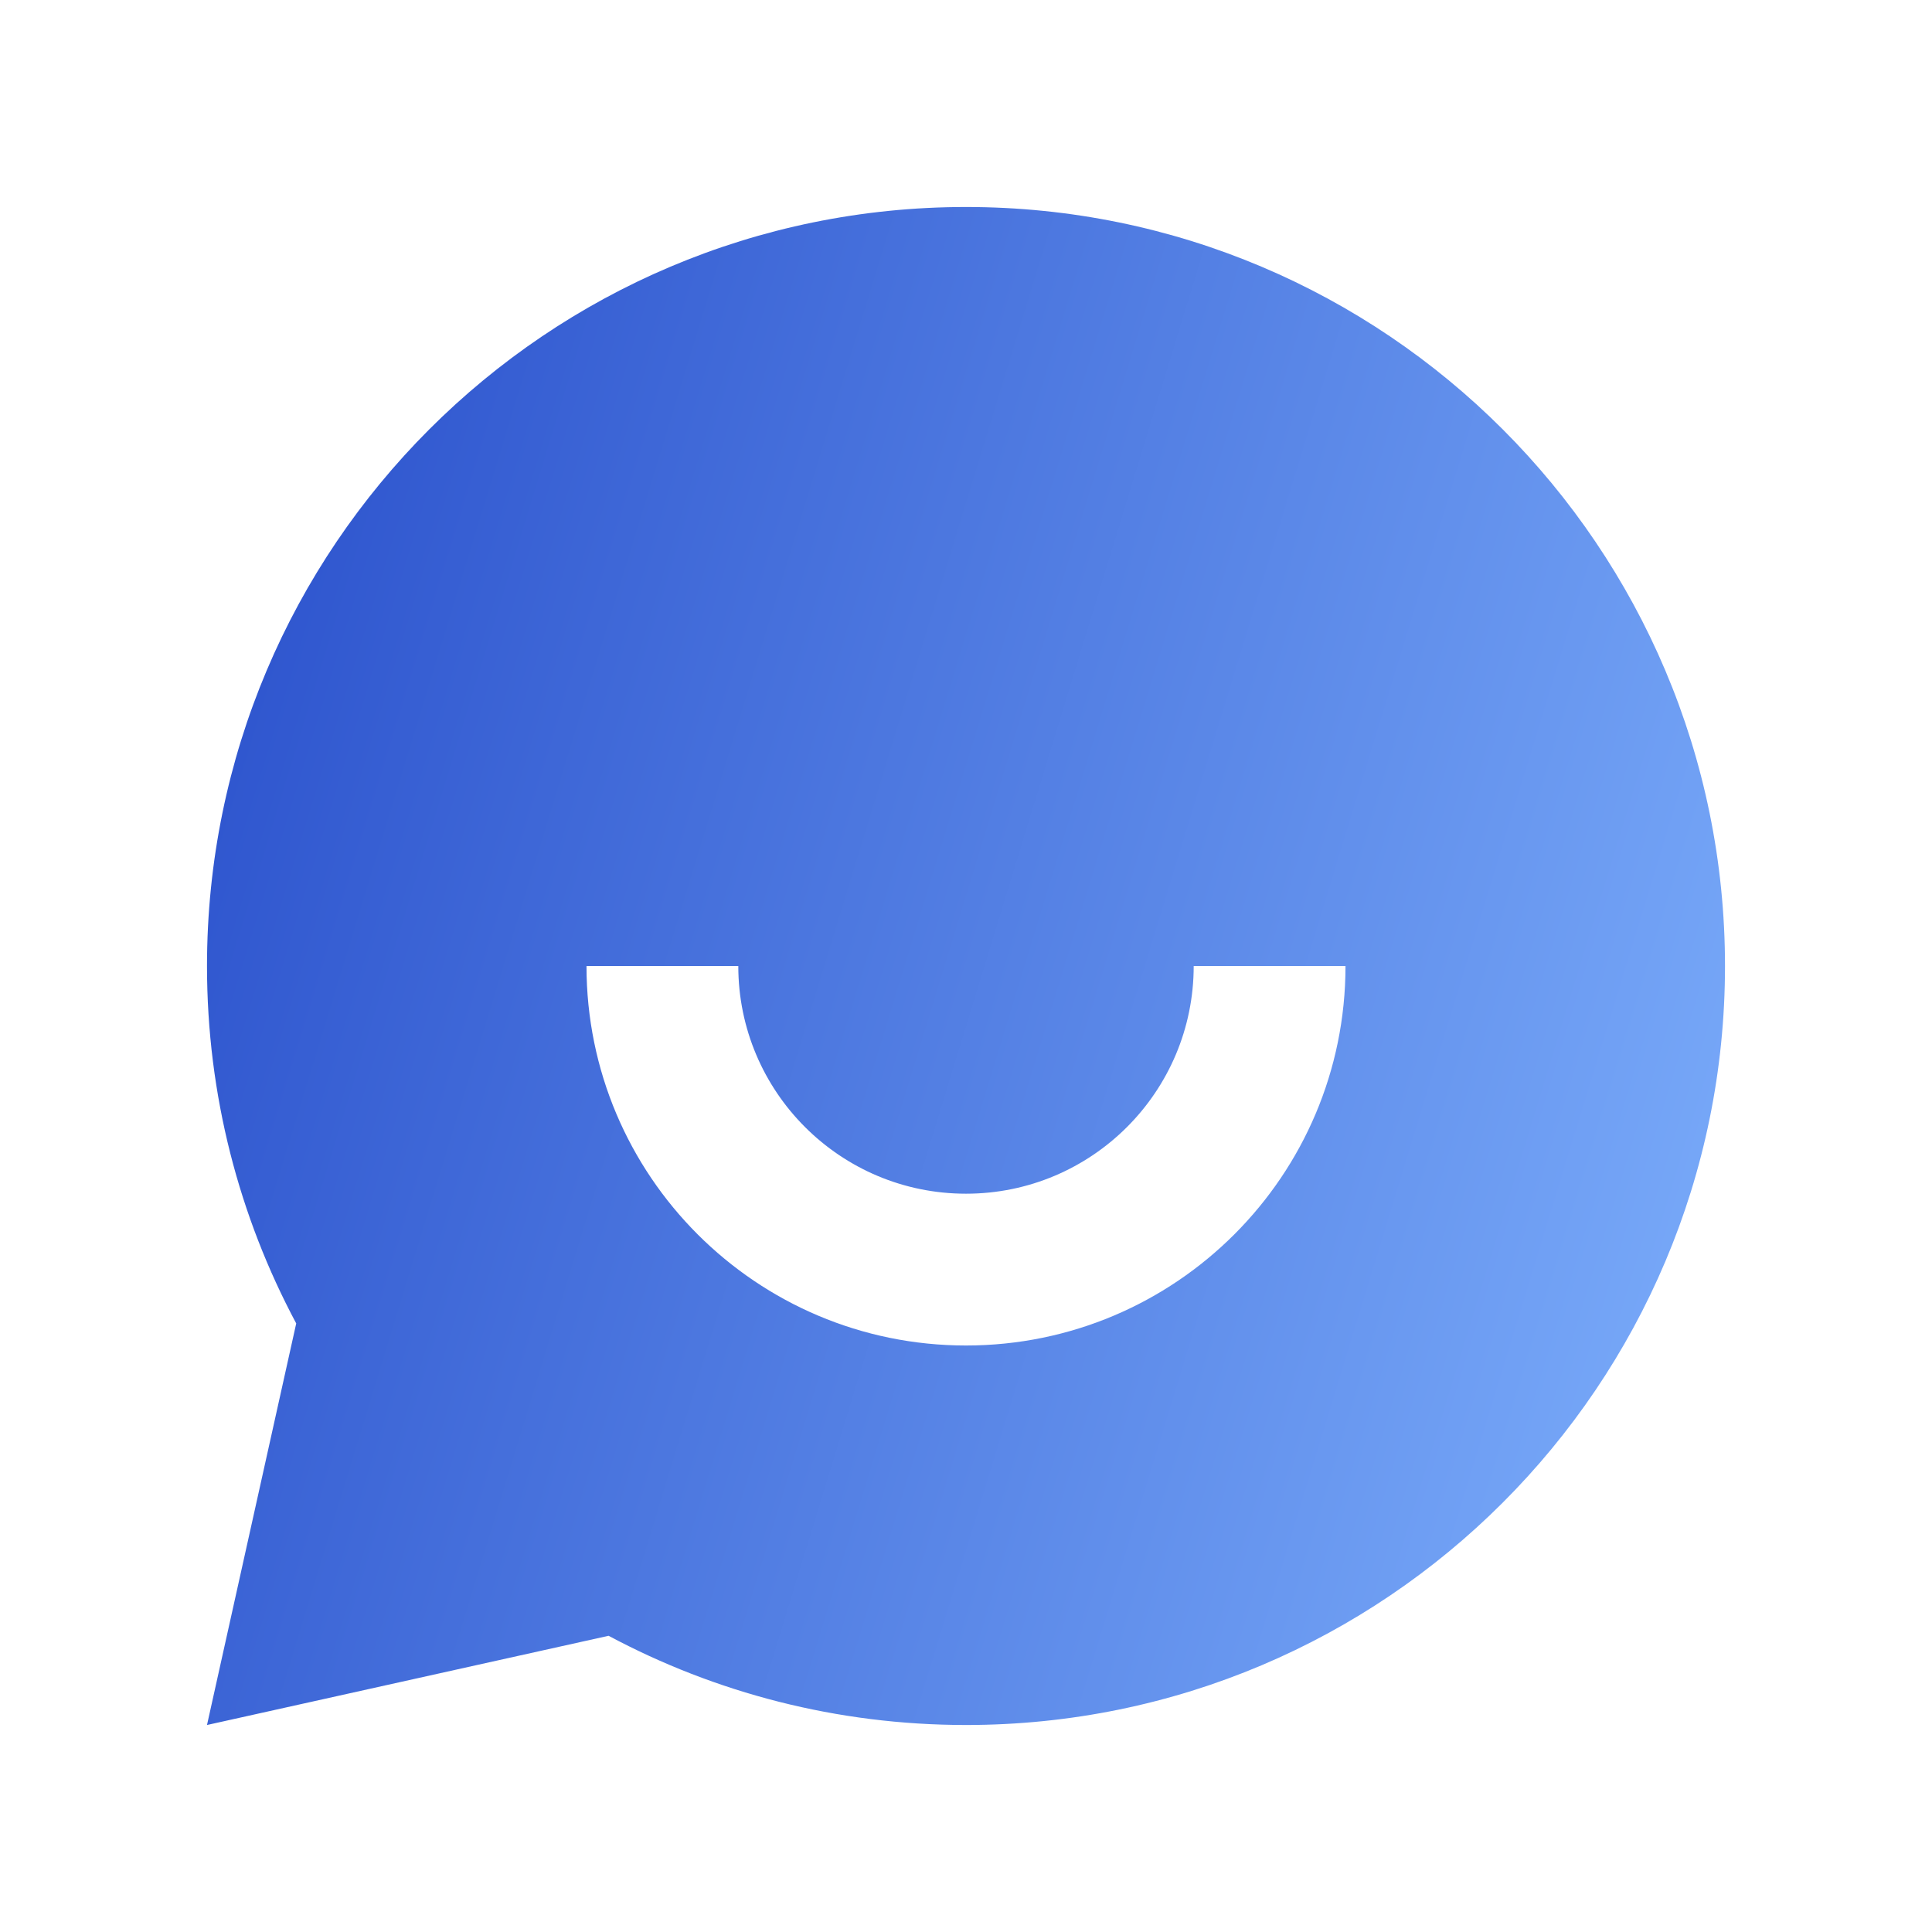 <svg width="28" height="28" viewBox="0 0 28 28" fill="none" xmlns="http://www.w3.org/2000/svg">
<path d="M8.82 23.707L3 25L4.293 19.18C3.468 17.636 3 15.873 3 14C3 7.925 7.925 3 14 3C20.075 3 25 7.925 25 14C25 20.075 20.075 25 14 25C12.127 25 10.364 24.532 8.82 23.707ZM8.5 14C8.5 17.038 10.962 19.5 14 19.5C17.038 19.5 19.5 17.038 19.5 14H17.3C17.3 15.823 15.823 17.3 14 17.3C12.177 17.3 10.7 15.823 10.7 14H8.5Z" fill="url(#paint0_linear_4688_42395)"/>
<defs>
<linearGradient id="paint0_linear_4688_42395" x1="3.367" y1="3.55" x2="29.15" y2="11.44" gradientUnits="userSpaceOnUse">
<stop stop-color="#294FCB"/>
<stop offset="1" stop-color="#7EB0FC"/>
</linearGradient>
</defs>
</svg>
